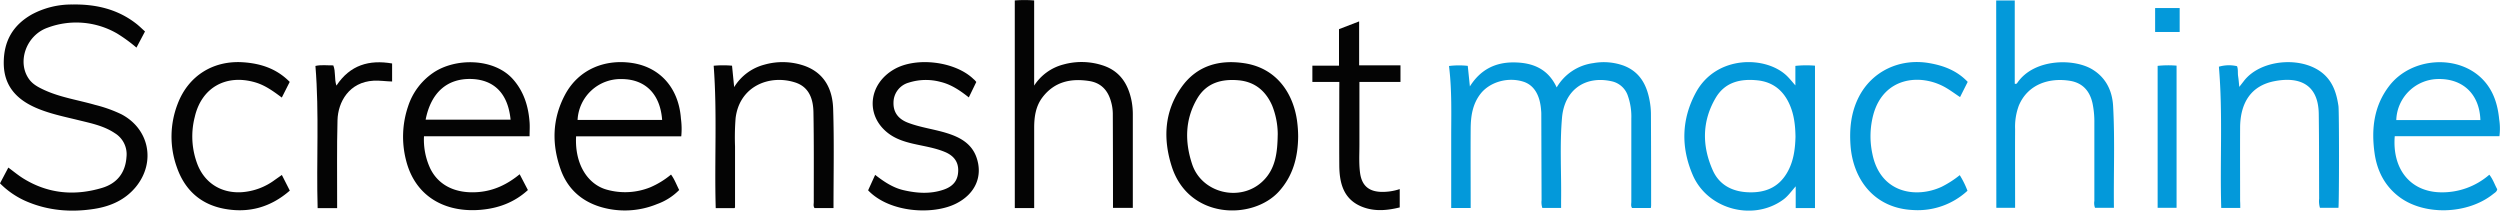 <svg xmlns="http://www.w3.org/2000/svg" width="1065.53" height="89.79" viewBox="0 0 1065.53 89.79"><defs><style>.cls-1{fill:#0399da}.cls-2{fill:#040404}</style></defs><title>Asset 1</title><g id="Layer_2" data-name="Layer 2"><g id="Layer_1-2" data-name="Layer 1"><g id="AfQKGp.tif"><path d="M703.6,88.65h-8c-.59-.85-.31-1.79-.31-2.67q0-17.75,0-35.5a26.56,26.56,0,0,0-1.45-9.57,9.32,9.32,0,0,0-6.9-6.26c-11.18-2.5-20.19,3.49-21.2,15.64-1,11.71-.21,23.48-.38,35.23,0,1,0,2,0,3.1h-8a7.85,7.85,0,0,1-.32-3.3q-.07-18.25-.12-36.49c0-.5,0-1-.06-1.5-.41-6.79-3.06-11.12-7.68-12.55C642.5,32.72,634.9,35,631,40c-3.41,4.41-4.14,9.54-4.18,14.85-.07,10.33,0,20.66,0,31,0,.89,0,1.79,0,2.81h-8.3c0-10.05,0-20.09,0-30.13s.34-20.14-.94-30.4a34.17,34.17,0,0,1,8-.06l.9,8.76c4.52-7.18,10.84-10.3,18.79-10.23s14.52,2.69,18.21,10.66A21.29,21.29,0,0,1,679.09,26.9a25,25,0,0,1,13,1.1c7,2.69,9.92,8.45,11.09,15.39a31.1,31.1,0,0,1,.47,5q.09,19.62.08,39.24A7.53,7.53,0,0,1,703.6,88.65Z" class="cls-1"/><path d="M0,78.14l3.55-6.72C5.7,73,7.67,74.65,9.83,76c10.59,6.6,22,7.6,33.74,4.06,6.21-1.88,9.89-6.34,10.34-13.18a10.51,10.51,0,0,0-5-10.14c-4.67-3.13-10.09-4.2-15.4-5.51-6.21-1.53-12.5-2.77-18.39-5.37C6.92,42.23,1.66,36.48,1.6,27s3.92-16.3,12-20.87A35.75,35.75,0,0,1,30.86,1.92c10.05-.18,19.45,2,27.5,8.41,1.16.93,2.23,2,3.44,3.08l-3.64,6.88a65.73,65.73,0,0,0-8.23-6,34.81,34.81,0,0,0-29.6-2.5C11.11,15,7.11,26.52,12.43,33.8c1.58,2.16,3.86,3.35,6.2,4.45,7,3.27,14.58,4.34,21.89,6.45a58.18,58.18,0,0,1,11.21,4C63.61,54.93,66.46,69.05,58,79.54,53.43,85.16,47.21,87.91,40.35,89c-10,1.6-19.92.82-29.35-3.29A35.77,35.77,0,0,1,0,78.14Z" class="cls-2"/><path d="M773.57,88.67h-8.22V79.41c-2,2.31-3.35,4.24-5.28,5.65-12.76,9.35-32.27,4.27-38.62-10.51-5.05-11.76-4.83-23.74,1.37-35.14,8.74-16.08,30.07-15.68,38.91-6.93,1.16,1.15,2.18,2.44,3.48,3.92V28.08a45.38,45.38,0,0,1,8.36-.09Zm-8.31-30.35c-.07-4.81-.58-9.33-2.44-13.62-2.63-6.08-7.13-9.77-13.78-10.46-7.25-.75-13.82.74-17.79,7.47-5.89,10-5.86,20.52-1.24,30.88,2.78,6.24,8.31,9.09,15.09,9.36,7,.28,12.77-1.89,16.5-8.21C764.46,68.9,765.12,63.57,765.26,58.32Z" class="cls-1"/><path d="M432.51.19a50.56,50.56,0,0,1,8.26,0V36.49a21.12,21.12,0,0,1,12.46-9,29,29,0,0,1,17.41.6c6.87,2.48,10.2,7.86,11.61,14.71a30.64,30.64,0,0,1,.57,6.2c0,13.15,0,26.3,0,39.59h-8.45c0-1.08,0-2.06,0-3q0-18.62-.08-37.25a19.34,19.34,0,0,0-.8-5.16c-1.32-4.74-4.27-7.88-9.26-8.65-7.8-1.21-14.77.26-19.86,6.88-2.93,3.81-3.58,8.33-3.59,13,0,10.58,0,21.17,0,31.75,0,.81,0,1.62,0,2.53h-8.26Z" class="cls-2"/><path d="M290.36,58.12H245.54c-.65,12,5.09,20.55,13.14,22.73a28.69,28.69,0,0,0,18.55-1.05A35.85,35.85,0,0,0,286,74.4c1.49,2,2.32,4.33,3.48,6.58a25.07,25.07,0,0,1-9.43,6,36.11,36.11,0,0,1-24.45,1.1C247.7,85.59,242,80.42,239.1,72.62c-4-10.94-3.82-21.88,1.76-32.31,5.91-11,17.37-15.31,29-13.39,11.9,2,19.46,11,20.36,23.65A32.72,32.72,0,0,1,290.36,58.12Zm-8.15-7c-.8-11-7.11-17.33-17.12-17.42a18.36,18.36,0,0,0-18.92,17.42Z" class="cls-2"/><path d="M225,81c-5.81,5.32-12.67,7.8-20.21,8.43-15.26,1.27-27.9-5.79-31.73-21.13a40.27,40.27,0,0,1,.84-22.87A27.61,27.61,0,0,1,184.52,31.1c9.56-6.6,26.19-6.38,34.19,2.75,4.61,5.26,6.5,11.48,7,18.24.15,1.89,0,3.81,0,6h-45a29,29,0,0,0,2.69,13.76c3.57,7.28,11,10.81,20.57,10,6.61-.55,12.27-3.28,17.52-7.58ZM181.41,51h36.21c-1.18-11.88-7.68-17.05-16.75-17.34C190.55,33.39,183.67,39.46,181.41,51Z" class="cls-2"/><path d="M1065.28,58.06h-44.61c-1.11,13.72,6.37,23.62,19.51,23.91a30.59,30.59,0,0,0,20.8-7.51c1.6,2,2.28,4.27,3.37,6.19-.2,1.12-1,1.46-1.67,2-10.88,8.78-29.45,9.36-40.17,1.21-6.17-4.69-9.4-11.13-10.45-18.66-1.43-10.3-.28-20.12,6.31-28.65,9.49-12.27,29.61-13.52,40-2.49,4.42,4.69,6.2,10.54,6.81,16.79A25.07,25.07,0,0,1,1065.28,58.06Zm-8.11-6.9c-.37-11-7.4-17.64-17.9-17.48a18.1,18.1,0,0,0-17.95,17.48Z" class="cls-1"/><path d="M850.8.2h7.91V35.68c.84.23,1-.25,1.22-.55,7.06-10.08,23.61-10.31,31.57-5.71,6,3.49,8.77,9.22,9.13,15.76.8,14.38.17,28.8.35,43.39h-8.06a5.69,5.69,0,0,1-.28-2.94c0-11.08,0-22.16,0-33.24a38.58,38.58,0,0,0-.8-8.44c-1.18-5.24-4.26-8.65-9.63-9.51-8.76-1.4-17.9,1.39-21.76,10.56a25.85,25.85,0,0,0-1.59,10c-.06,10.25,0,20.49,0,30.74,0,.9,0,1.79,0,2.82h-8Z" class="cls-1"/><path d="M553.29,58.15c-.08,8.73-2.15,16.75-8.17,23.42-11.15,12.34-38.5,12-45.72-10.65-3.74-11.73-3.21-23.45,4.22-33.84,6.53-9.13,16.06-11.74,26.7-10.14,14.27,2.15,20.94,13.44,22.49,24.49A52,52,0,0,1,553.29,58.15Zm-8.7-.84a33.37,33.37,0,0,0-2.42-12.41c-2.74-6.17-7.31-10-14.16-10.67-7.24-.67-13.69,1-17.68,7.66C505,50.84,504.94,60.48,508.11,70c4.09,12.28,20.32,16.25,29.83,7.47C543.82,72.06,544.45,64.71,544.58,57.31Z" class="cls-2"/><path d="M355.25,88.69h-8.07c-.64-.81-.33-1.76-.34-2.63,0-12.74.09-25.49-.14-38.23-.1-5.56-1.81-10.77-7.8-12.69-10.9-3.5-23.73,1.53-25.38,15.24a104.75,104.75,0,0,0-.24,12c0,8.66,0,17.32,0,26,0,.07-.09.13-.23.32h-8c-.6-20.15.66-40.35-.87-60.68A43.44,43.44,0,0,1,312,28l.91,9.13a21.42,21.42,0,0,1,12.77-9.54A28.37,28.37,0,0,1,343,28.1c8.5,3.1,11.85,10.07,12.1,18.34C355.55,60.42,355.25,74.42,355.25,88.69Z" class="cls-2"/><path d="M954.83,88.62h-8.11c-.6-20.16.71-40.21-1-60.19a15.28,15.28,0,0,1,7.73-.22c.54,1.34.24,2.87.47,4.32s.31,2.76.5,4.5l1.95-2.51c7.42-9.68,26.31-10.86,34.83-2.17,3.5,3.57,4.78,8.09,5.48,12.85.32,2.17.31,40.75,0,43.37h-7.89a9.79,9.79,0,0,1-.34-3.9c-.06-12.08,0-24.15-.17-36.22-.21-12.79-8.56-15.89-19-13.83-9.61,1.9-14.47,8.89-14.52,19.83-.05,10.41,0,20.82,0,31.23C954.83,86.59,954.83,87.5,954.83,88.62Z" class="cls-1"/><path d="M416.11,34.94l-3.19,6.58c-3.78-3-7.55-5.54-12.09-6.62a24.07,24.07,0,0,0-13.52.32,8.85,8.85,0,0,0-6.49,8.52c-.1,4,1.9,6.88,6,8.5,5.42,2.11,11.24,2.78,16.77,4.51s10.5,4.39,12.59,10.31c2.82,8-.46,15.56-8.64,19.68-9.83,5-28.43,3.95-37.54-5.62l3-6.59c3.74,2.9,7.51,5.44,12,6.5,5.75,1.34,11.5,1.76,17.2-.2,4.15-1.43,6.11-4,6.2-8.05.08-3.68-1.73-6.35-5.64-8-4.4-1.84-9.12-2.48-13.73-3.56-3.83-.9-7.53-2.12-10.66-4.59-9.59-7.54-8.24-20.79,2.73-27.1,9.44-5.43,26.07-3.37,33.85,4.2C415.4,34.06,415.7,34.46,416.11,34.94Z" class="cls-2"/><path d="M123.48,34.91l-3.37,6.67c-3.54-2.63-7-5.18-11.21-6.44-12.46-3.7-23,2.11-25.89,14.71A33.25,33.25,0,0,0,84.3,70.41c3.24,7.87,10.3,12.06,18.83,11.5a26.69,26.69,0,0,0,14-5.23l3-2.11,3.39,6.67Q111.31,91.88,95.68,89c-10.22-1.87-17-8.12-20.33-17.8a38.53,38.53,0,0,1,.35-26.87c4.53-12,15.14-18.64,27.89-17.79C111.09,27.05,117.88,29.22,123.48,34.91Z" class="cls-2"/><path d="M835.27,74.65a37.29,37.29,0,0,1,3.29,6.65,31.18,31.18,0,0,1-23.11,8.22c-16.7-.71-25.72-13.18-26.74-27.6-.51-7.17.24-14.15,3.56-20.63,5.61-10.95,17.48-16.56,30-14.39,6.2,1.07,11.84,3.22,16.39,8l-3.26,6.48c-2.35-1.54-4.4-3.11-6.63-4.33-10.51-5.74-25.8-4.13-30.26,11.54A35.71,35.71,0,0,0,798,65.43c3.32,16.94,18.62,19.23,29.52,14.2A43.26,43.26,0,0,0,835.27,74.65Z" class="cls-1"/><path d="M570.84,34.91H559.35V28h11.35V12.43l8.58-3.31V27.84H596.9v7.09h-17.5c0,9.15,0,18,0,26.78,0,4-.26,8,.28,12,.71,5.22,3.53,7.82,8.74,8.06a22.93,22.93,0,0,0,8.16-1.18v7.81c-5.41,1.33-10.79,1.81-16-.25-8-3.17-9.71-10.1-9.76-17.73-.07-10.91,0-21.83,0-32.74C570.84,36.84,570.84,36,570.84,34.91Z" class="cls-2"/><path d="M143.69,88.7h-8.31c-.6-20.17.73-40.31-.94-60.6,2.46-.56,5-.2,7.61-.23,1.11,2.74.36,5.67,1.34,8.62,5.83-8.83,14-11.11,23.73-9.44v7.69c-2.78-.08-5.31-.49-7.88-.35-10.44.57-15.18,9.06-15.39,16.81-.32,11.74-.13,23.49-.16,35.24C143.69,87.1,143.69,87.75,143.69,88.7Z" class="cls-2"/><path d="M919.61,28.07a43.21,43.21,0,0,1,8.07-.09V88.56h-8.07Z" class="cls-1"/><path d="M918.54,3.43H929v10.2H918.54Z" class="cls-1"/></g></g></g></svg>